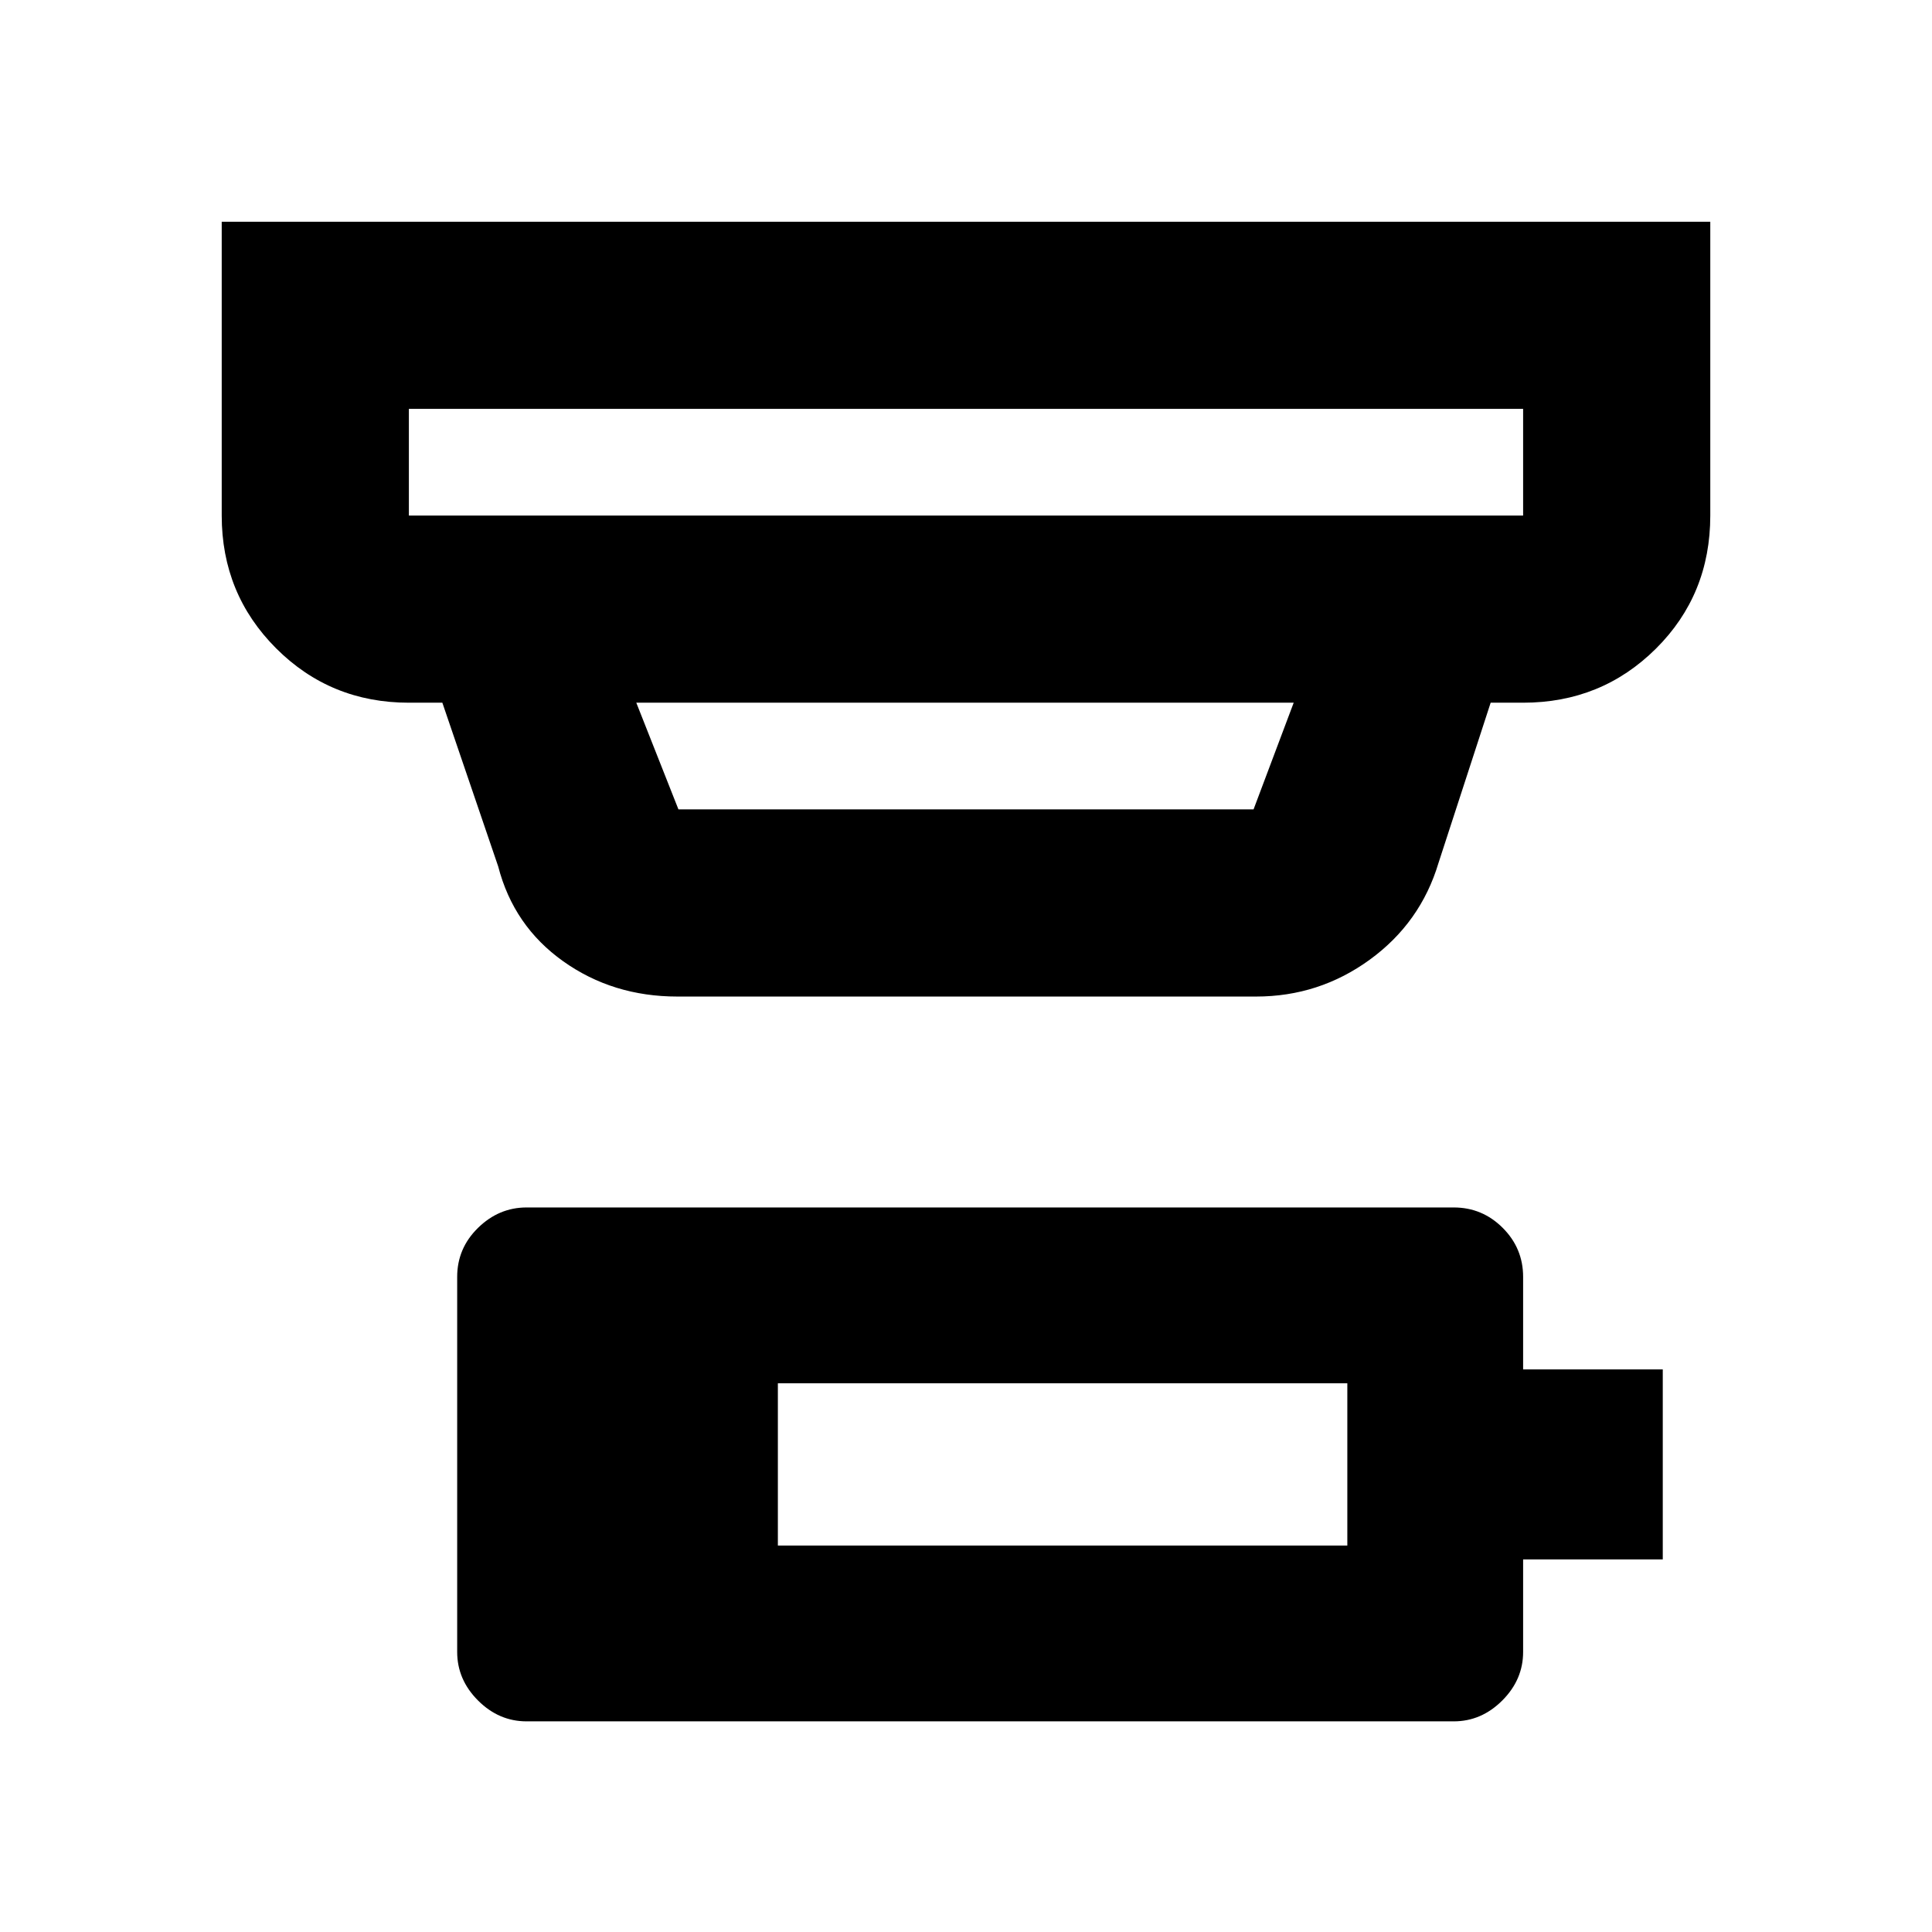 <svg xmlns="http://www.w3.org/2000/svg" height="20" viewBox="0 -960 960 960" width="20"><path d="M386.52-192.02h282.96v-80.65H386.52v80.65Zm-124.85 87.35q-13.78 0-24.14-10.36-10.36-10.36-10.36-24.14v-186.35q0-14.22 10.36-24.36 10.36-10.14 24.14-10.14h460.66q14.22 0 24.36 10.14 10.14 10.14 10.14 24.36v45.98h69.39v94.39h-69.39v45.98q0 13.78-10.36 24.14-10.36 10.36-24.14 10.36H261.67Zm-58.5-652.16v53h553.66v-53H203.17Zm113 146 20.94 53h285.78l19.94-53H316.17Zm20.44 146.01q-32.14 0-56.78-17.54-24.63-17.53-32.29-47.14l-27.74-81.33h-16.63q-38.94 0-65.97-27.02-27.03-27.03-27.03-65.98v-146h739.66v146q0 39.31-27.03 66.16-27.03 26.84-65.97 26.84H740.7l-25.92 79.63q-8.9 29.67-34.1 48.02-25.2 18.36-56.59 18.36H336.61ZM203.17-756.83v53-53Z"/></svg>